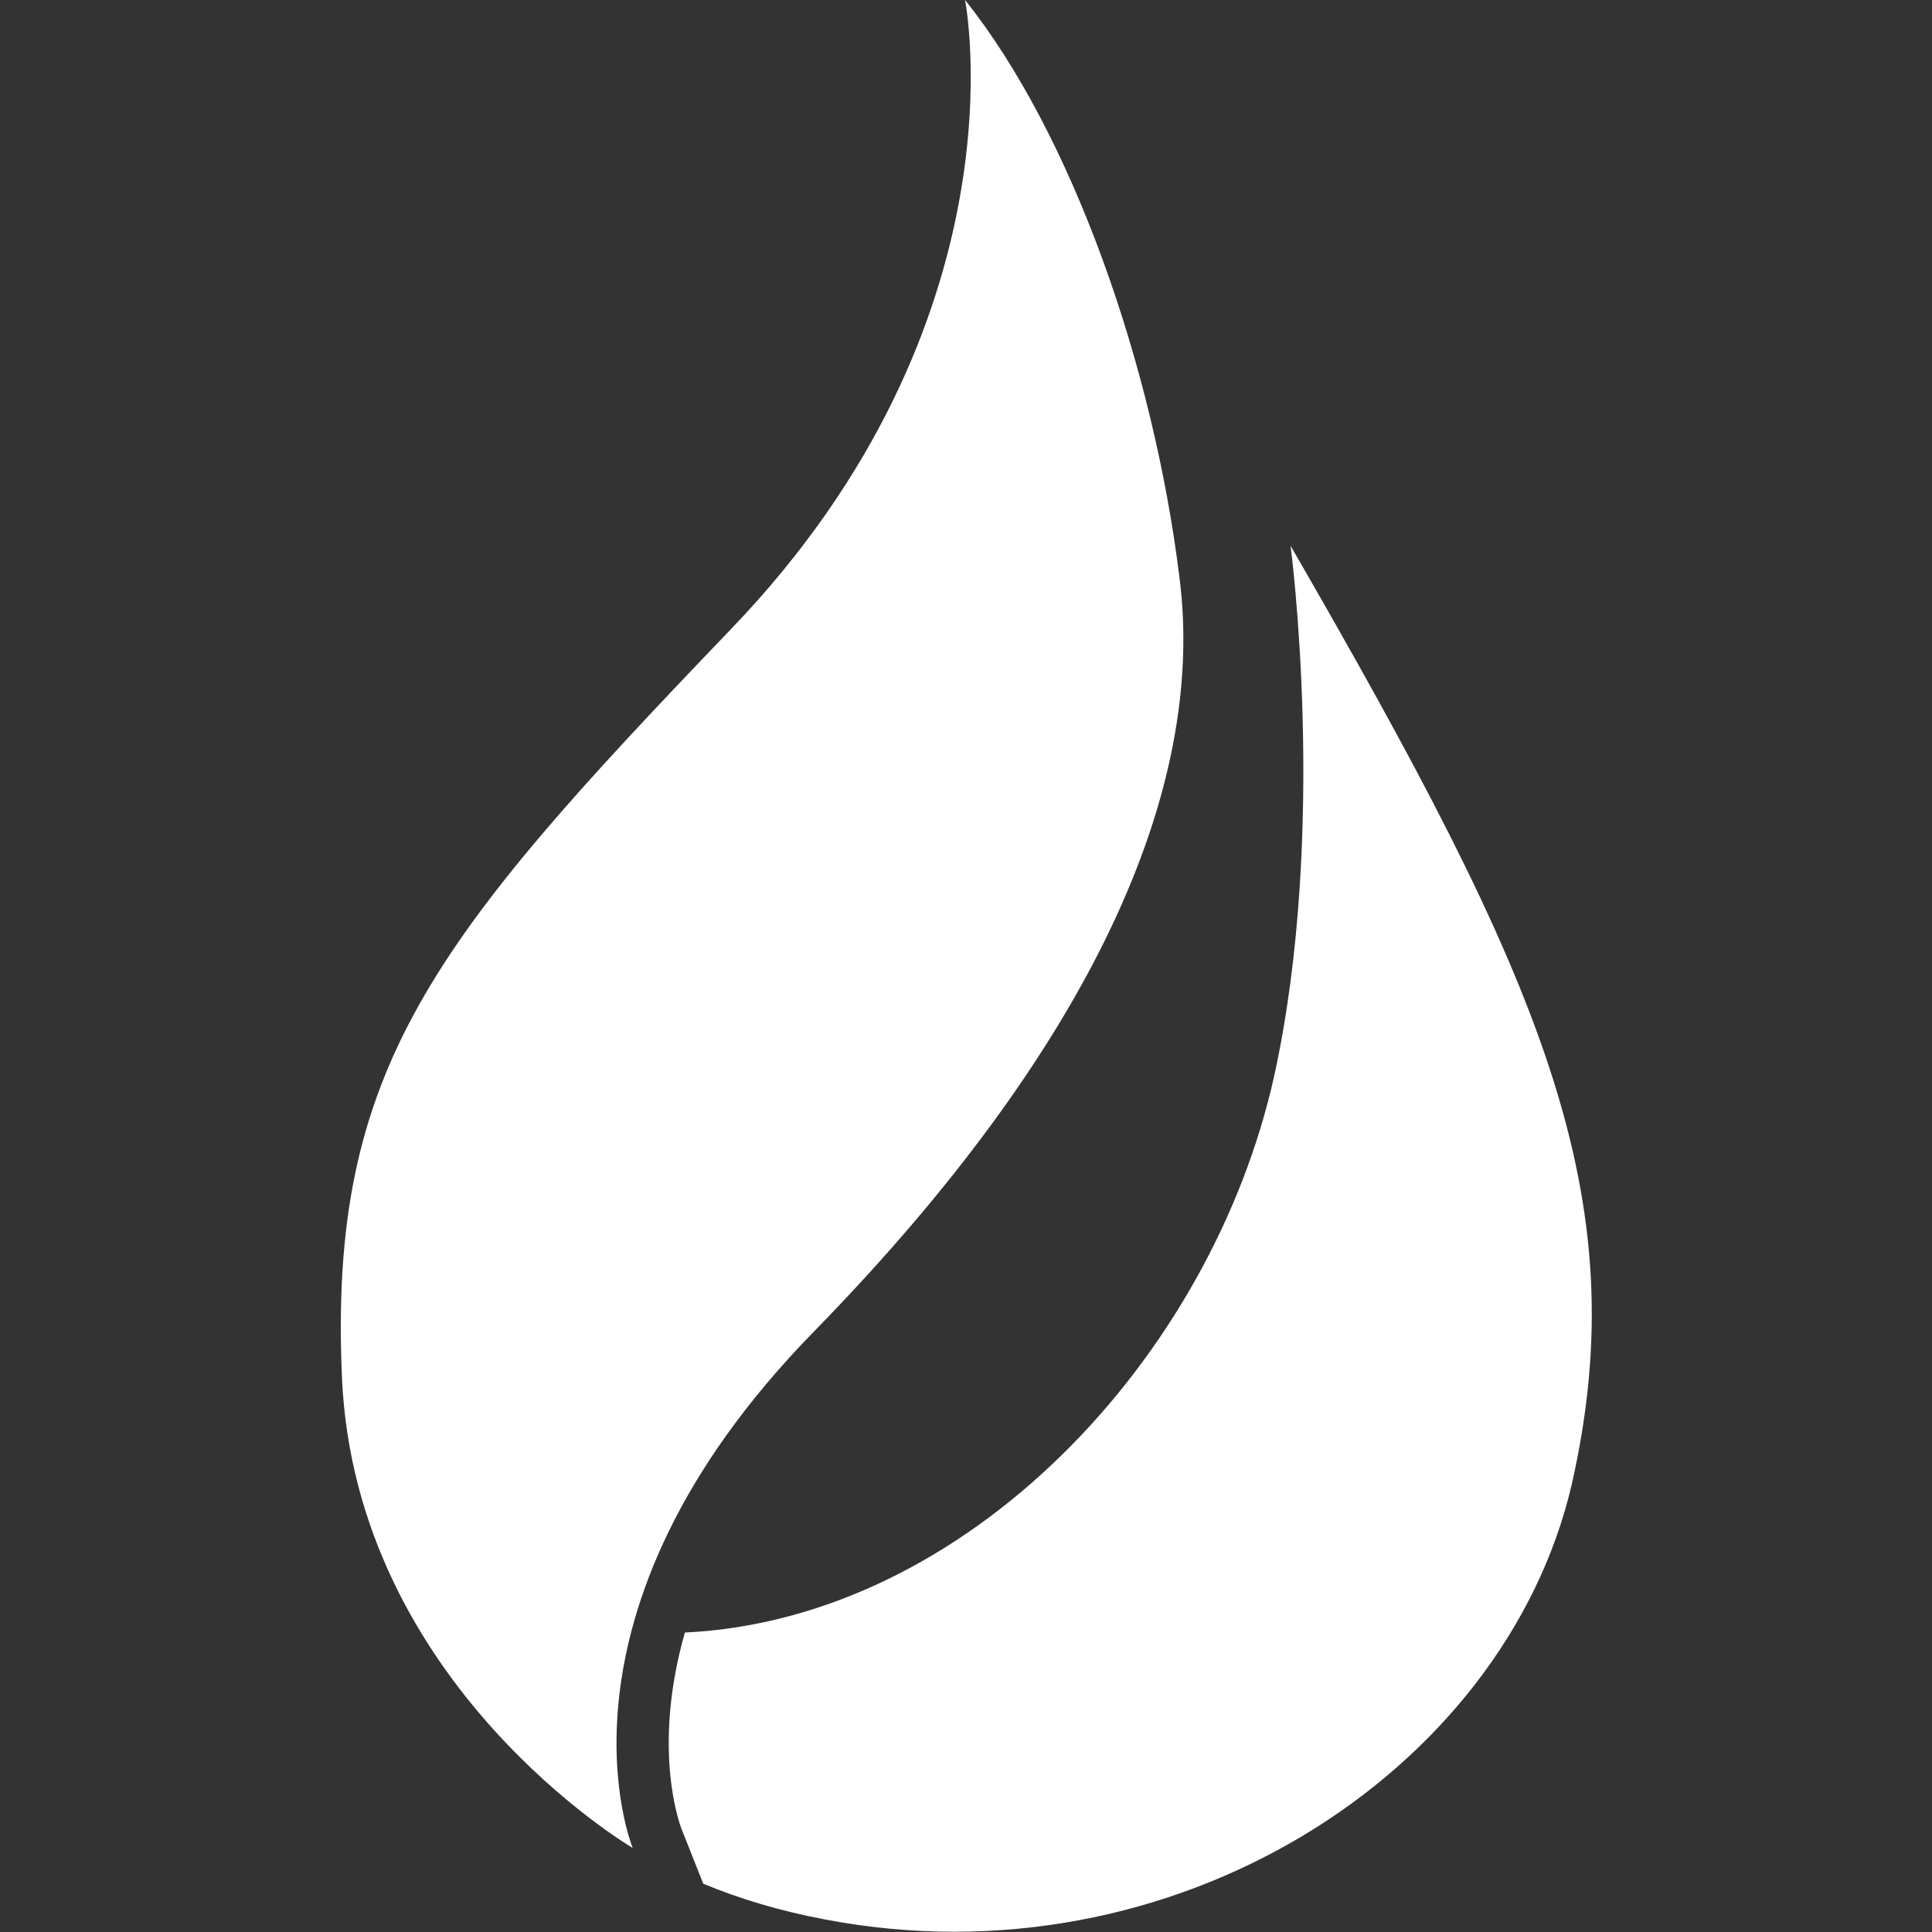 <?xml version="1.0" encoding="utf-8"?>
<!-- Generator: Adobe Illustrator 24.2.3, SVG Export Plug-In . SVG Version: 6.00 Build 0)  -->
<svg version="1.1" id="图层_1" xmlns="http://www.w3.org/2000/svg" xmlns:xlink="http://www.w3.org/1999/xlink" x="0px" y="0px"
	 viewBox="0 0 200 200" style="enable-background:new 0 0 200 200;" xml:space="preserve">
<rect x="0" y="0" width="200" height="200" fill="#333333" stroke="none"/>
<style type="text/css">
	.st0{display:none;fill-rule:evenodd;clip-rule:evenodd;fill:#FFFFFF;}
	.st1{fill-rule:evenodd;clip-rule:evenodd;fill:#FFFFFF;}
</style>
<g>
	<path class="st0" d="M133.6,56.5c0,0,3.9,29.4-1.7,54.9c-6.9,31-35,59.6-66.6,57.6c-3.5,13.4,0.2,22.2,0.2,22.2
		c4.9,3.2,11.4,5.9,19.8,7.5c36,6.9,70.3-15.1,77.3-45C169.5,123.7,159.6,101.5,133.6,56.5z"/>
	<path class="st1" d="M99.9,0c0,0,6.6,33.1-24.3,65.2C44.8,97.3,34,110.6,35.4,142.6c1.4,31.9,30.1,48.7,30.1,48.7
		s-10-24.1,18.8-53.5c28.8-29.5,40.6-56.1,37.8-78C119.4,37.9,111,13.9,99.9,0z"/>
</g>
<path class="st0" d="M65.5,106.6c0,0,3.1,15.5-11.3,30.4c-14.4,15-19.4,21.2-18.8,36.1c0.6,14.9,14,22.7,14,22.7s-4.7-11.2,8.8-25
	c13.4-13.8,19-26.2,17.7-36.4C74.5,124.3,70.6,113.1,65.5,106.6z"/>
<path class="st1" d="M133.6,56.5c0,0,3.9,29.4-1.7,54.9c-6.5,29.2-31.8,56.2-61,57.6c-3.4,11.9-0.6,19.6-0.4,20.2l2.3,5.8
	c3.6,1.5,7.8,2.8,12.6,3.7c36,6.9,70.3-15.1,77.3-45C169.5,123.7,159.6,101.5,133.6,56.5z"/>
</svg>
